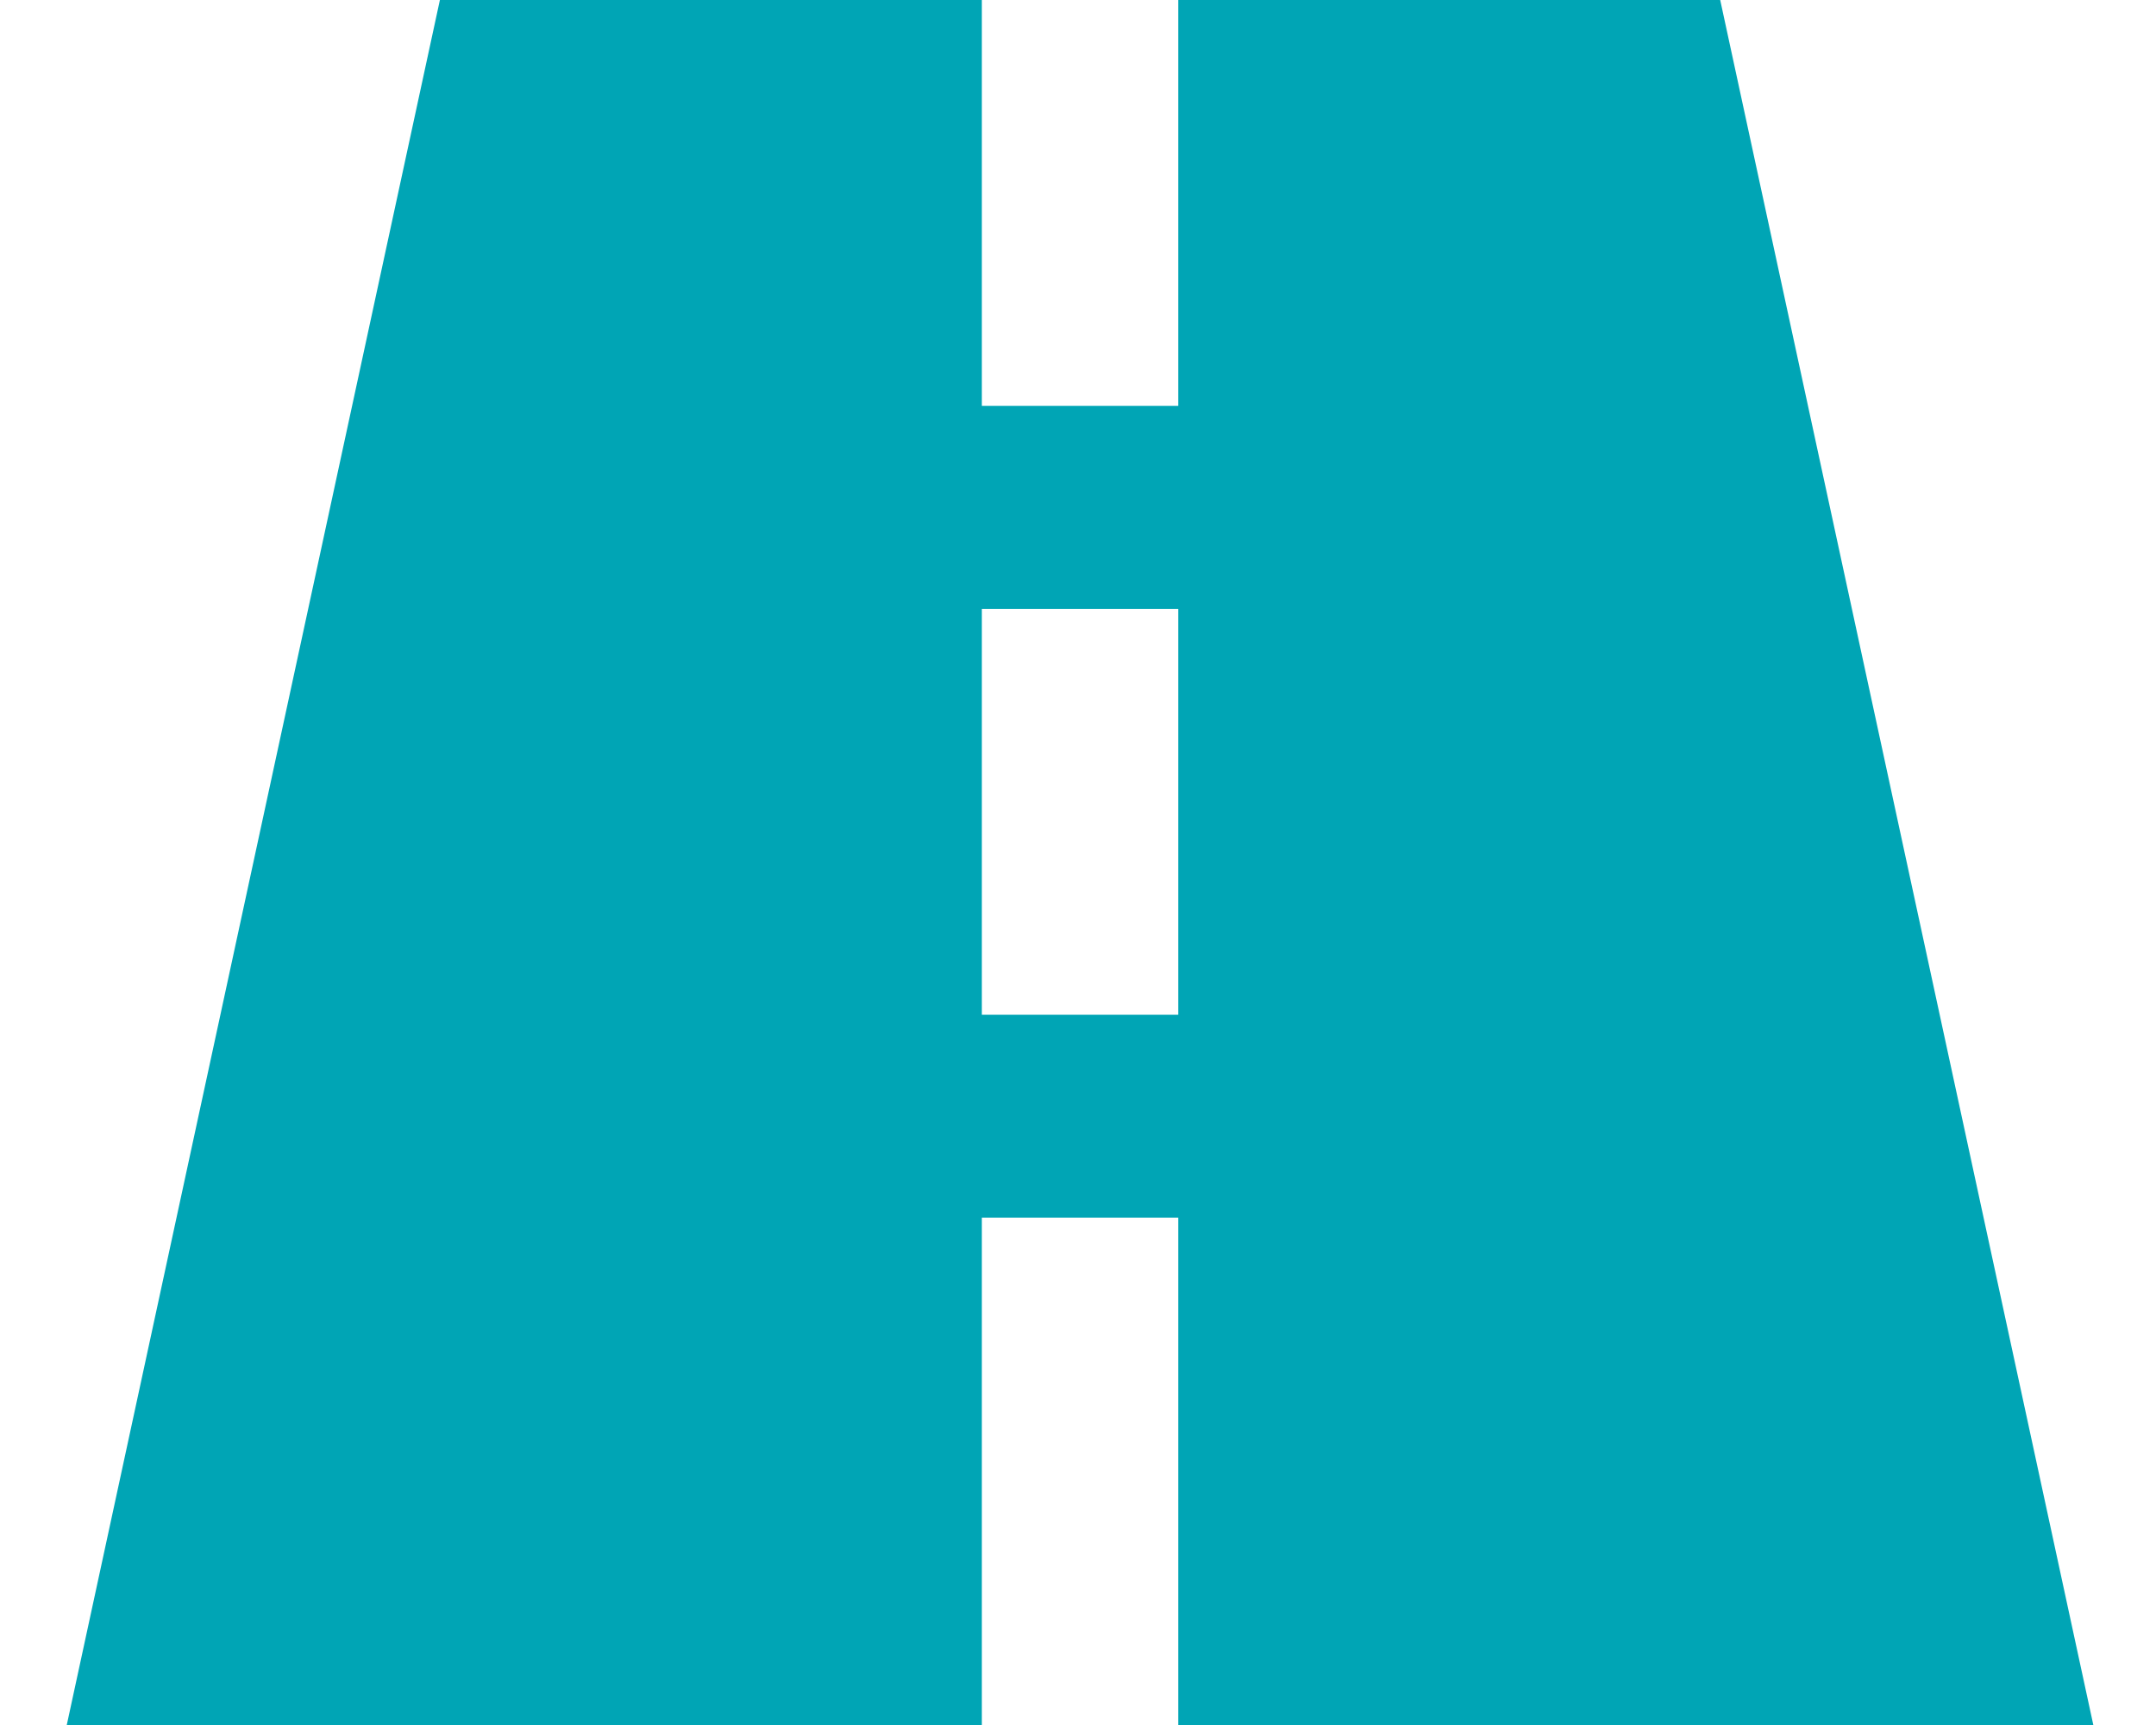 <?xml version="1.0" encoding="UTF-8"?>
<svg width="30px" height="24px" viewBox="0 0 30 24" version="1.1" xmlns="http://www.w3.org/2000/svg" xmlns:xlink="http://www.w3.org/1999/xlink">
    <title>8A2C212C-F66D-4571-B3EC-B8AECAF8CE6B</title>
    <g id="------↵-Home" stroke="none" stroke-width="1" fill="none" fill-rule="evenodd">
        <g id="D-/-Home" transform="translate(-1085, -1118)" fill="#00A5B5">
            <g id="Section" transform="translate(0, 900)">
                <g id="Step" transform="translate(949, 194)">
                    <g id="Icon" transform="translate(136, 24)">
                        <path d="M29.128,24 L23.936,0 L16.395,0 L16.395,5.647 L13.662,5.647 L13.662,0 L6.121,0 L0.929,24 L13.662,24 L13.662,16.941 L16.395,16.941 L16.395,24 L29.128,24 Z M13.662,14.118 L13.662,8.471 L16.395,8.471 L16.395,14.118 L13.662,14.118 Z" id="Shape"></path>
                    </g>
                </g>
            </g>
        </g>
    </g>
</svg>